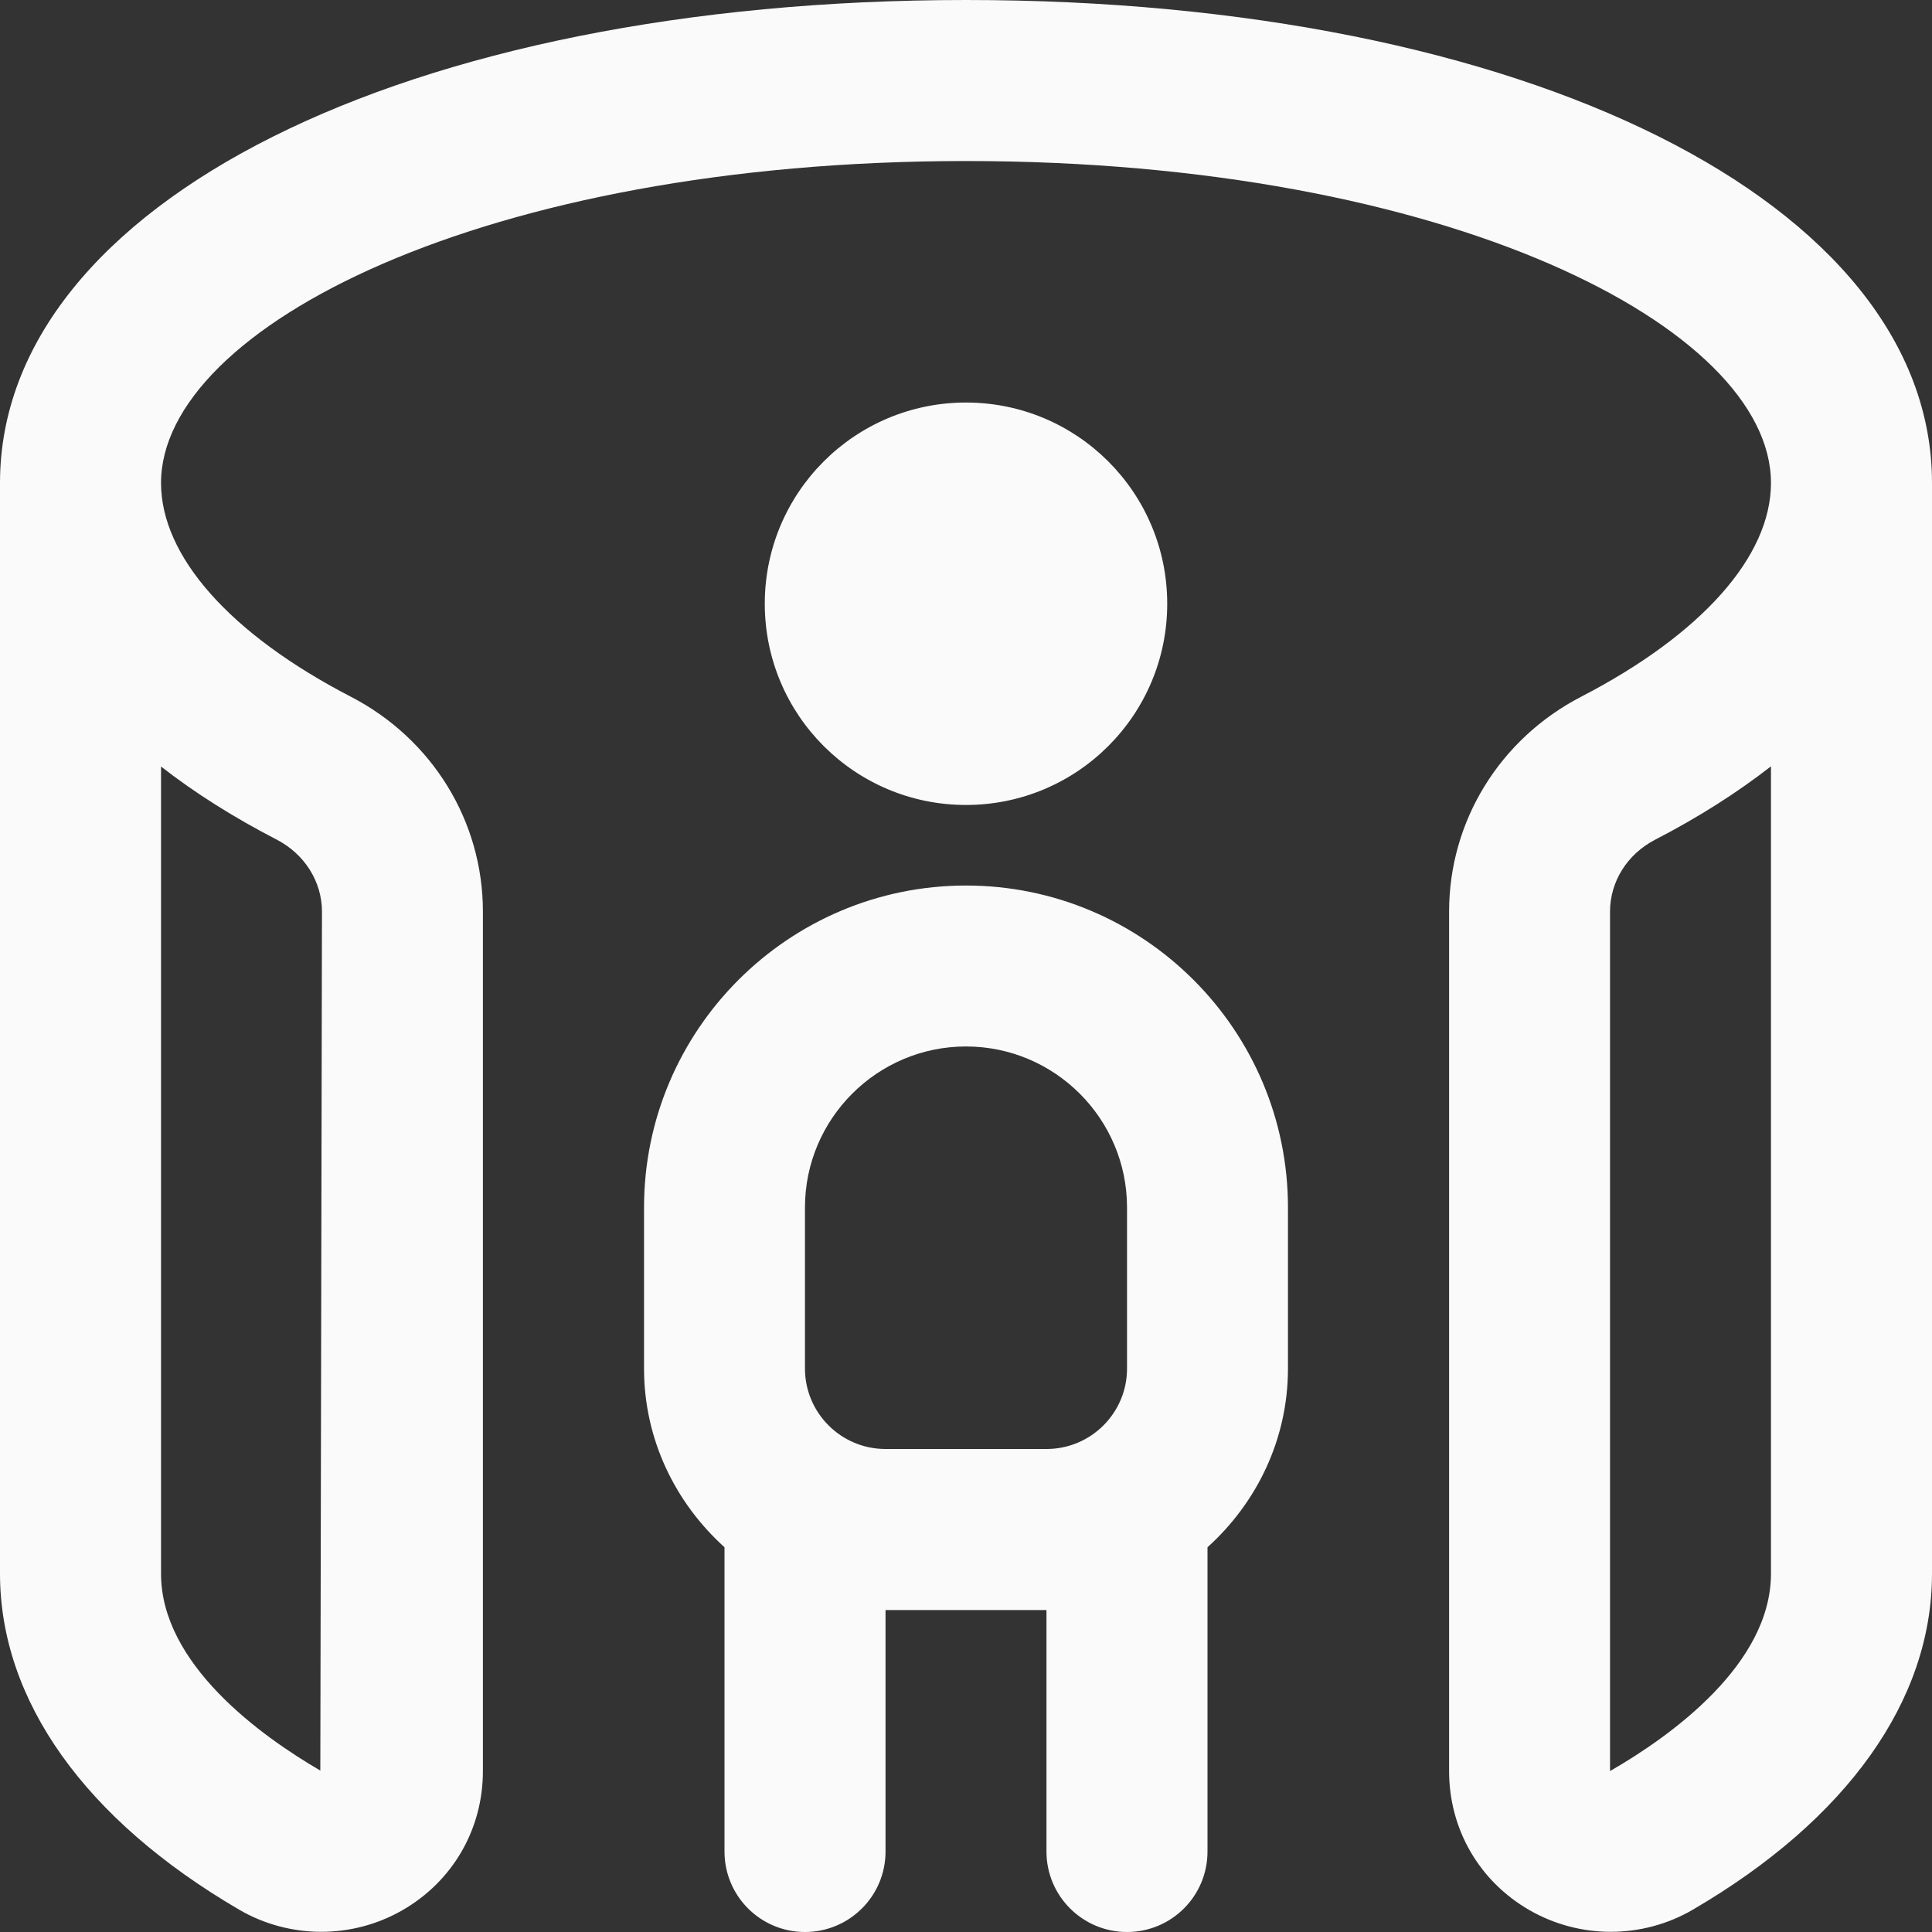 <svg width="20" height="20" viewBox="0 0 20 20" fill="none" xmlns="http://www.w3.org/2000/svg">
<rect x="0" y="0" width="20" height="20" fill="#333333" stroke="none"/>
<g clip-path="url(#clip0_6182_32869)">
<path d="M10 0C4.206 0 0 2.103 0 5V16.29C0 17.602 0.879 18.837 2.476 19.769C2.738 19.922 3.033 19.998 3.327 19.998C3.617 19.998 3.907 19.923 4.165 19.775C4.687 19.475 4.999 18.936 4.999 18.334V9.436C4.999 8.502 4.476 7.65 3.633 7.213C2.383 6.566 1.667 5.759 1.667 5C1.667 3.39 5.015 1.667 10 1.667C14.985 1.667 18.333 3.39 18.333 5C18.333 5.759 17.617 6.566 16.367 7.213C15.524 7.65 15.001 8.502 15.001 9.436V18.334C15.001 18.937 15.313 19.475 15.835 19.775C16.094 19.923 16.383 19.998 16.673 19.998C16.968 19.998 17.262 19.922 17.524 19.769C19.121 18.837 20 17.602 20 16.29V5C20 2.103 15.794 0 10 0ZM2.867 8.693C3.154 8.843 3.333 9.127 3.333 9.437L3.316 18.329C2.7 17.97 1.667 17.227 1.667 16.291V7.935C2.016 8.207 2.417 8.461 2.867 8.693ZM18.333 16.29C18.333 17.227 17.3 17.97 16.667 18.334V9.436C16.667 9.127 16.845 8.842 17.133 8.693C17.584 8.46 17.984 8.205 18.333 7.933V16.29ZM10 8.333C8.849 8.333 7.917 7.401 7.917 6.25C7.917 5.099 8.849 4.167 10 4.167C11.151 4.167 12.083 5.099 12.083 6.25C12.083 7.401 11.151 8.333 10 8.333ZM10 9.167C8.162 9.167 6.667 10.662 6.667 12.5V14.167C6.667 14.902 6.992 15.558 7.5 16.017V19.167C7.5 19.628 7.873 20 8.333 20C8.793 20 9.167 19.628 9.167 19.167V16.667H10.833V19.167C10.833 19.628 11.207 20 11.667 20C12.127 20 12.5 19.628 12.5 19.167V16.017C13.008 15.559 13.333 14.902 13.333 14.167V12.5C13.333 10.662 11.838 9.167 10 9.167ZM9.167 15C8.707 15 8.333 14.627 8.333 14.167V12.5C8.333 11.581 9.081 10.833 10 10.833C10.919 10.833 11.667 11.581 11.667 12.5V14.167C11.667 14.627 11.293 15 10.833 15H9.167Z" fill="#FAFAFA"/>
</g>
<defs>
<clipPath id="clip0_6182_32869">
<rect width="20" height="20" fill="white"/>
</clipPath>
</defs>
</svg>
